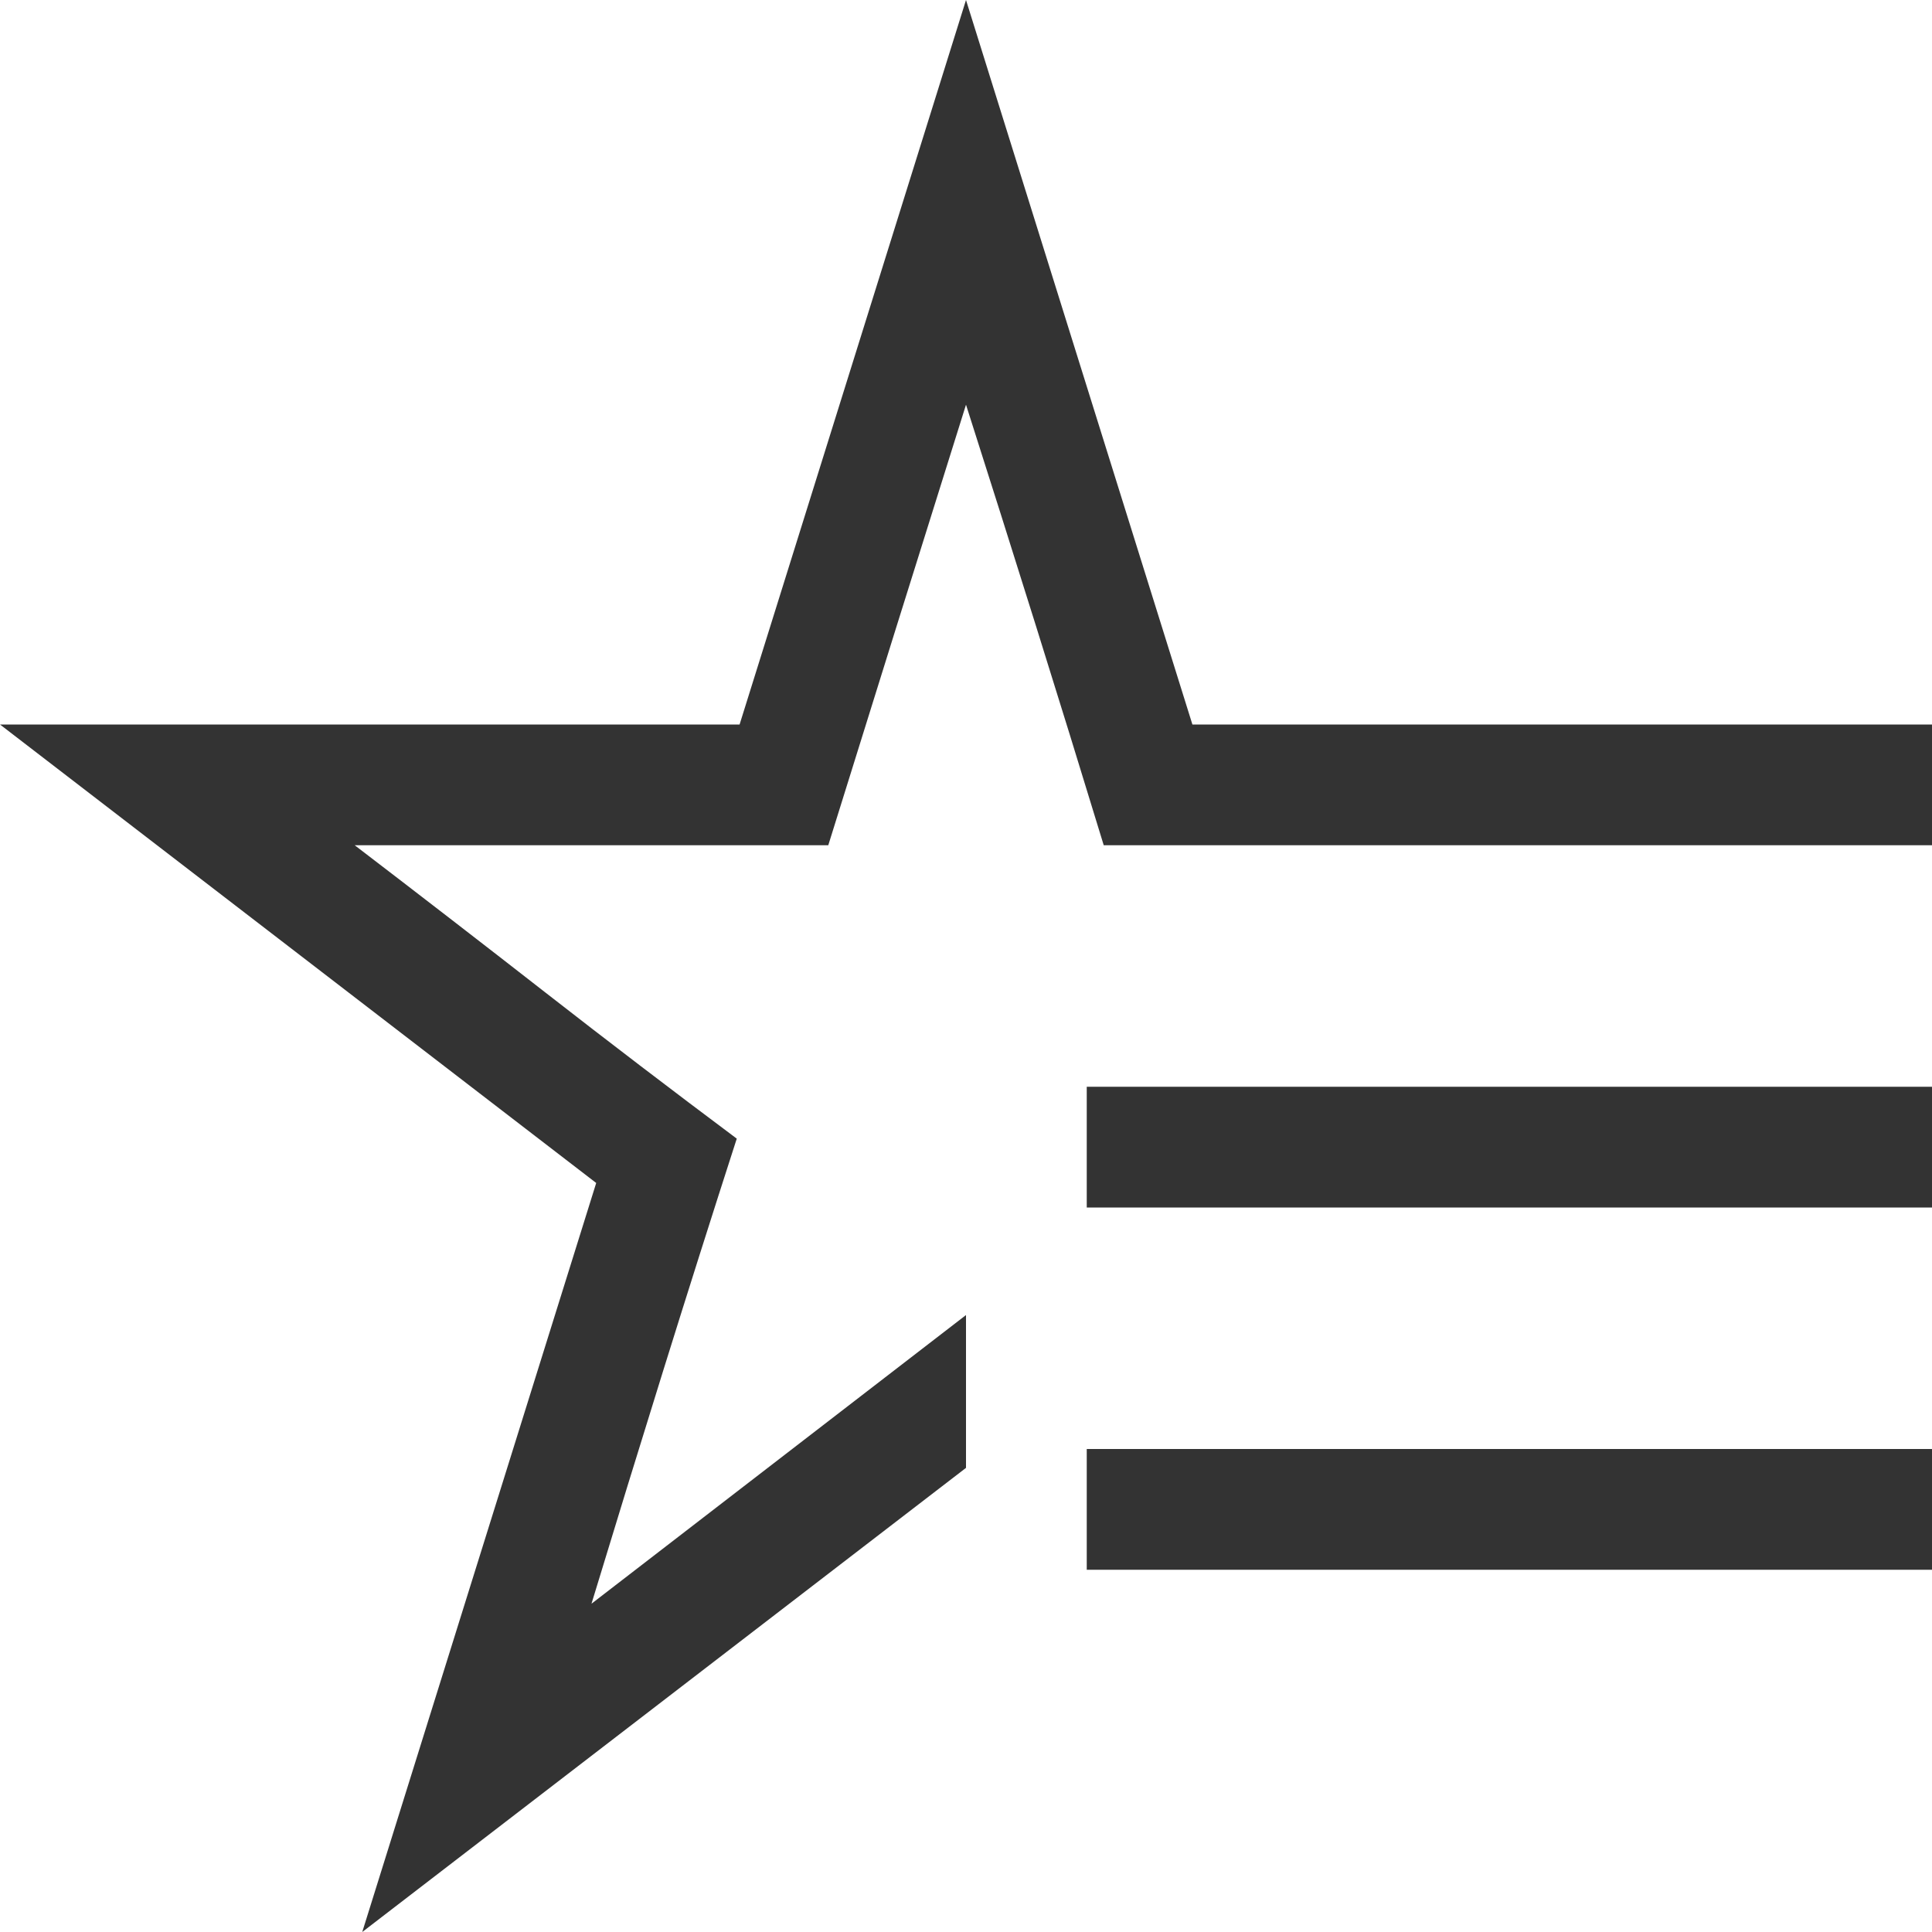 <svg xmlns="http://www.w3.org/2000/svg" viewBox="0 0 2048 2048"><path d="M2048 768v128h-878q-36-118-72-233t-74-234q-37 118-73 233t-73 234H376q102 78 202 156t203 155q-40 124-78 246t-76 247l397-306v162l-640 492 248-794L0 768h784L1024 0l240 768h784zm-896 384h896v128h-896v-128zm0 384h896v128h-896v-128z" fill="#333333"></path></svg>